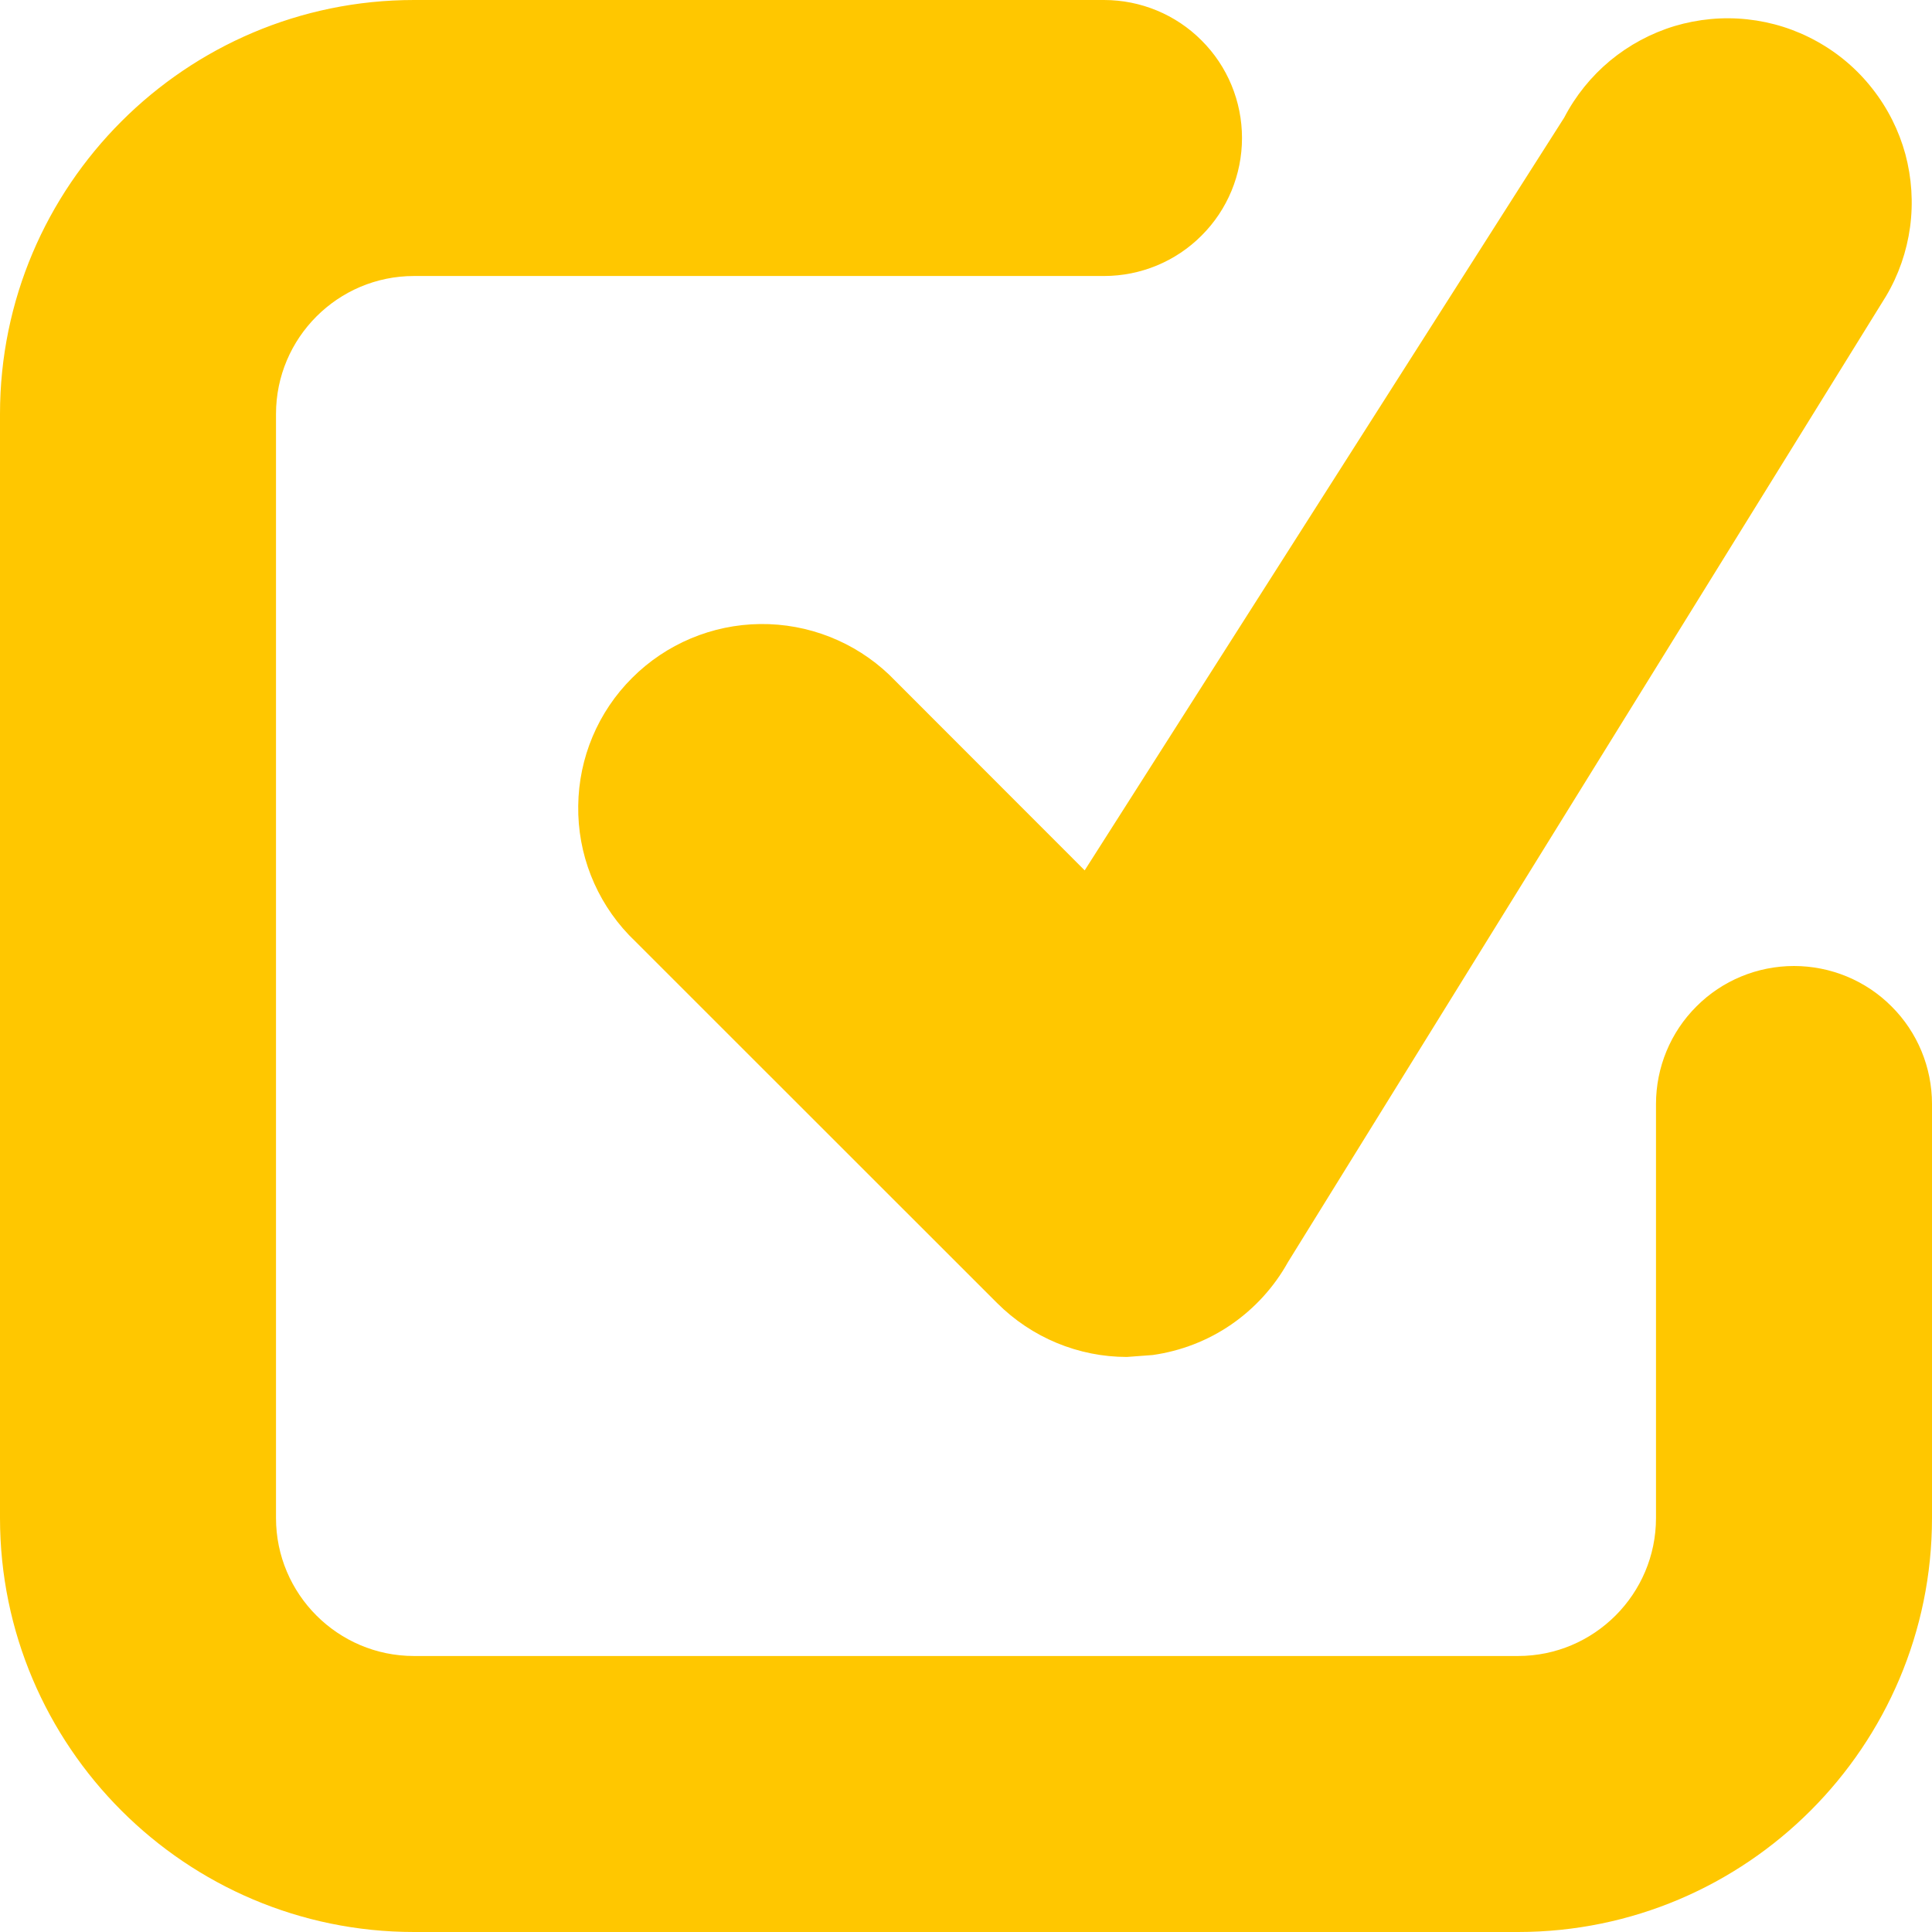 <svg width="14" height="14" viewBox="0 0 14 14" fill="none" xmlns="http://www.w3.org/2000/svg">
<path d="M11 14H3C1.346 14 0 12.654 0 11V3C0 1.346 1.346 0 3 0H8C8.265 0 8.52 0.105 8.707 0.293C8.895 0.48 9 0.735 9 1C9 1.265 8.895 1.52 8.707 1.707C8.52 1.895 8.265 2 8 2H3C2.448 2 2 2.449 2 3V11C2 11.551 2.448 12 3 12H11C11.552 12 12 11.551 12 11V8C12 7.735 12.105 7.48 12.293 7.293C12.48 7.105 12.735 7 13 7C13.265 7 13.52 7.105 13.707 7.293C13.895 7.48 14 7.735 14 8V11C14 12.654 12.654 14 11 14ZM8.166 9.833C7.816 9.833 7.477 9.694 7.225 9.442L4.557 6.775C4.317 6.523 4.185 6.187 4.19 5.839C4.194 5.49 4.334 5.158 4.581 4.912C4.827 4.666 5.16 4.526 5.508 4.522C5.856 4.518 6.192 4.65 6.444 4.89L7.86 6.307L11.335 0.852C11.417 0.694 11.53 0.554 11.667 0.44C11.805 0.326 11.963 0.241 12.134 0.189C12.305 0.138 12.484 0.121 12.661 0.14C12.839 0.159 13.01 0.213 13.166 0.3C13.322 0.386 13.459 0.503 13.569 0.644C13.679 0.784 13.76 0.945 13.807 1.117C13.853 1.289 13.865 1.469 13.841 1.646C13.817 1.822 13.758 1.993 13.667 2.146L9.333 9.146C9.233 9.326 9.092 9.481 8.922 9.598C8.752 9.715 8.557 9.79 8.353 9.819L8.166 9.833V9.833Z" fill="#FFC700"/>
</svg>
